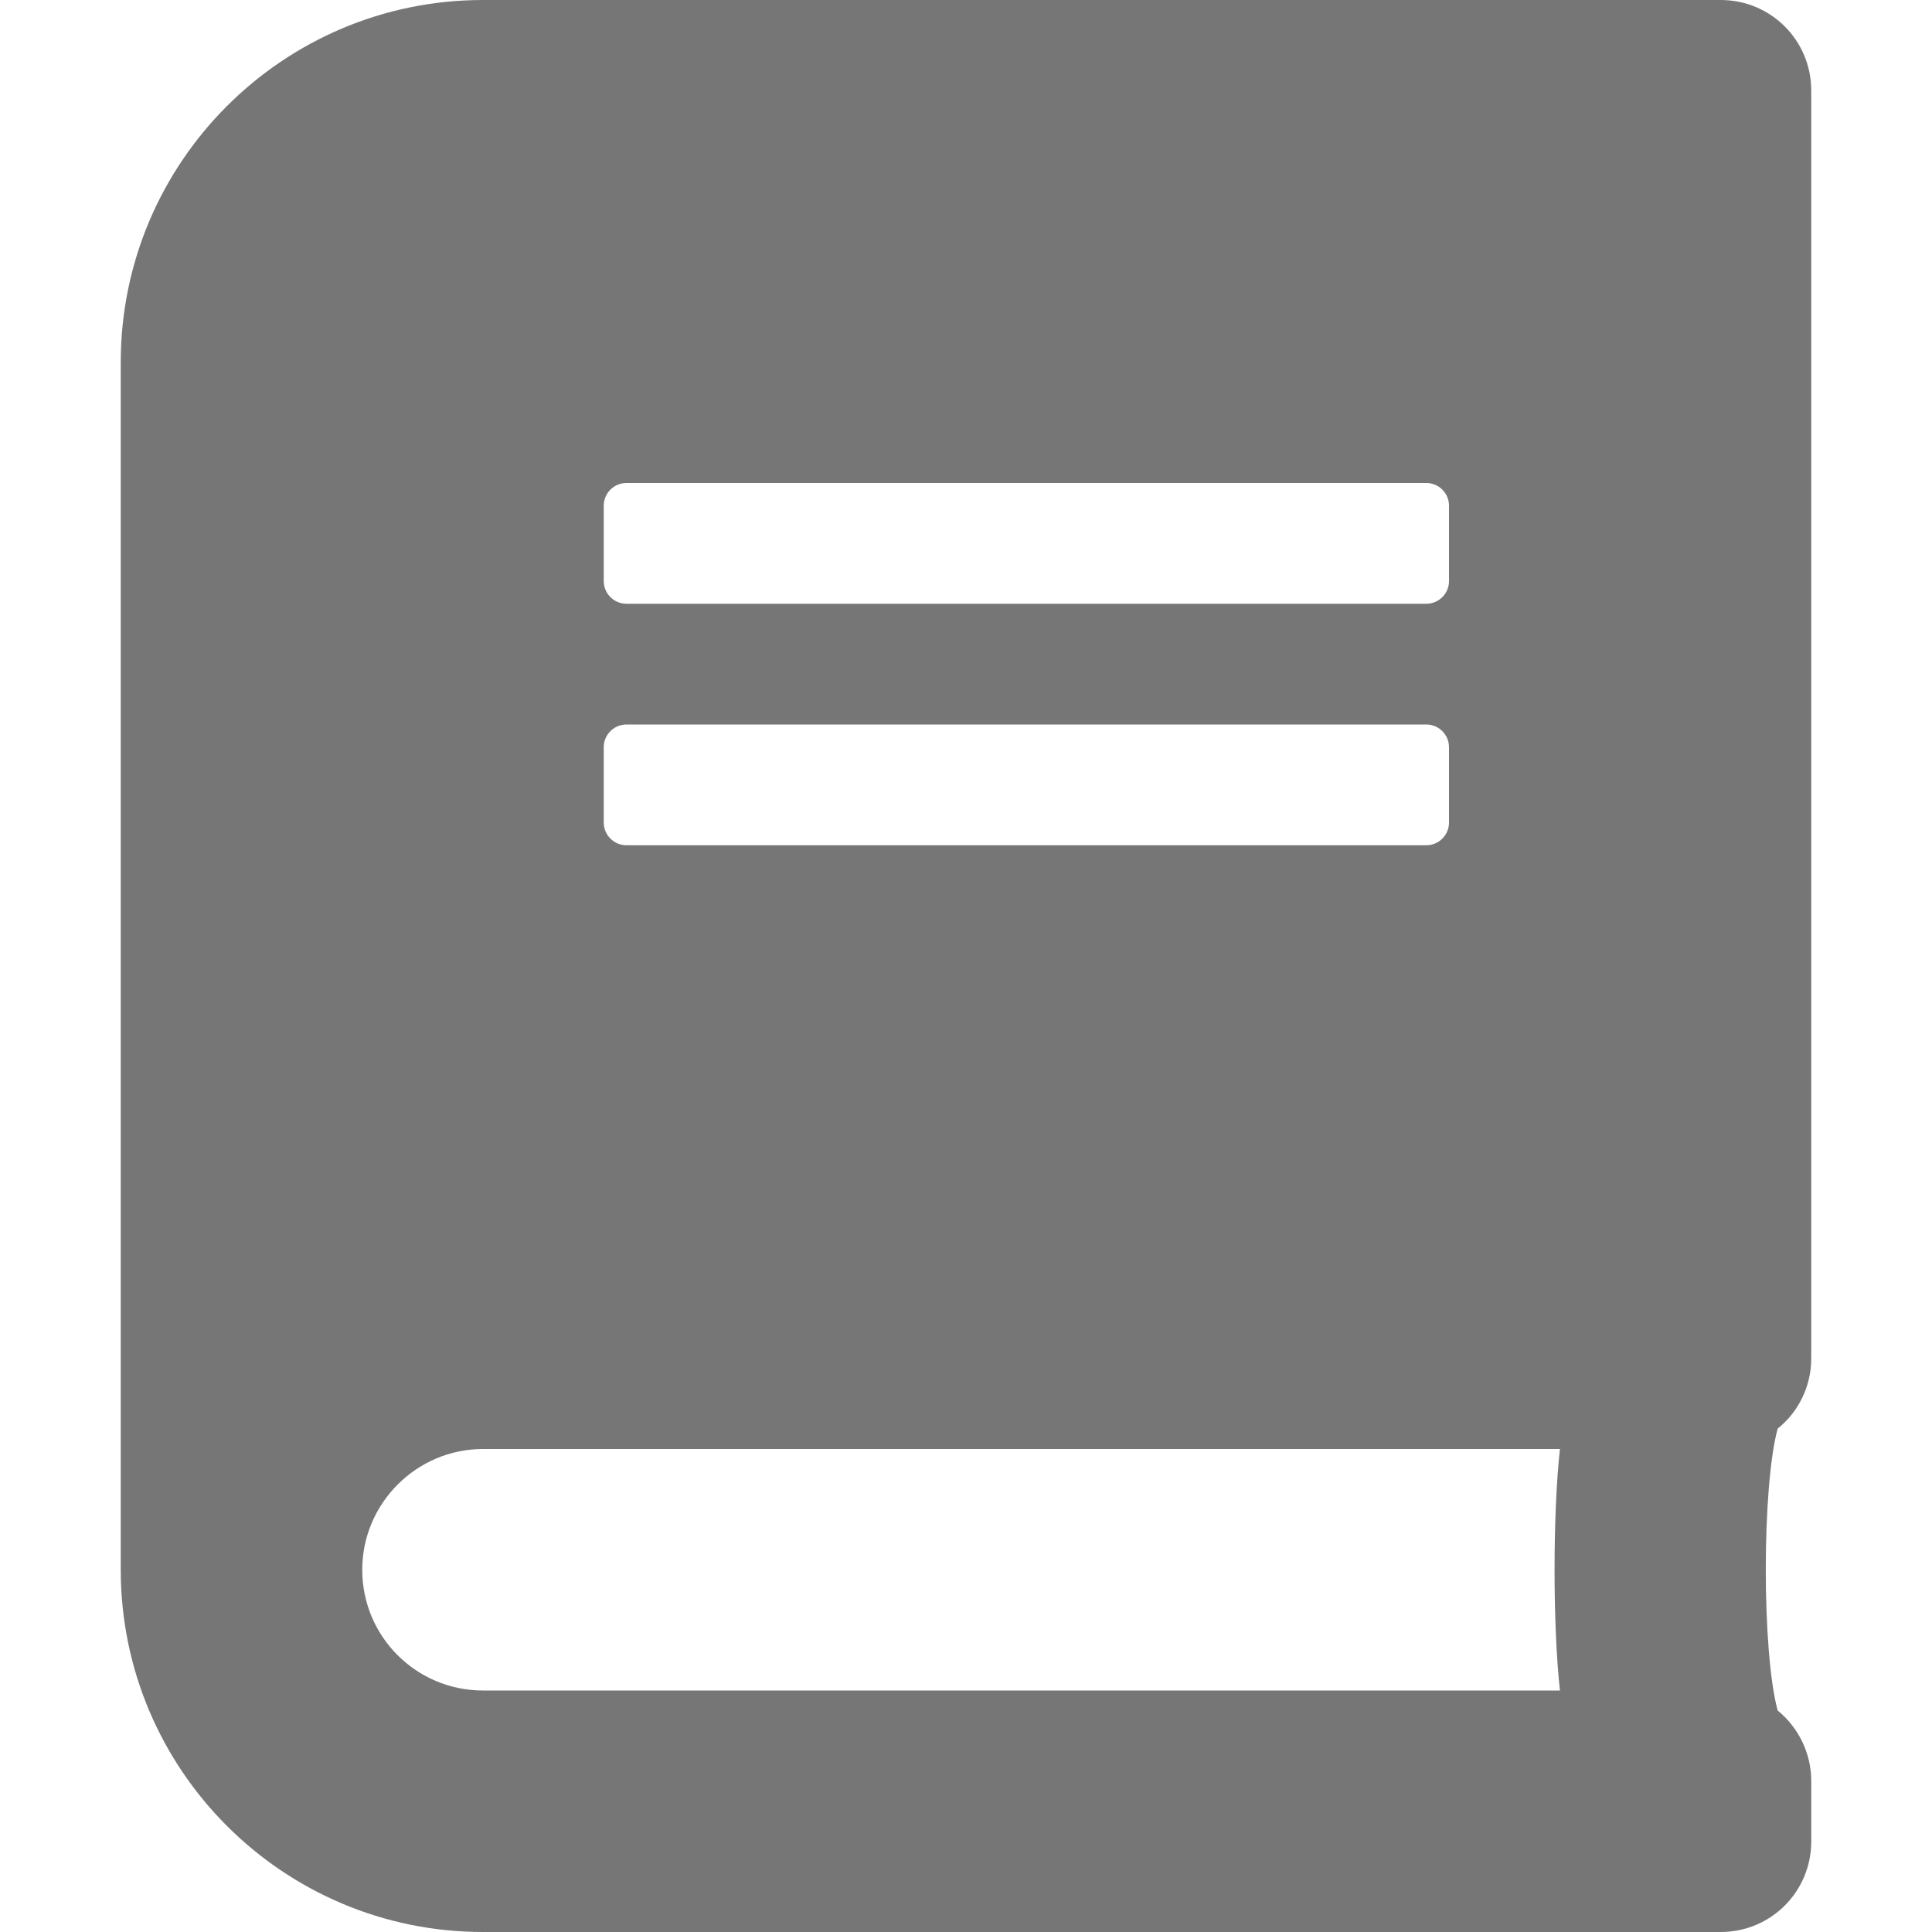 <svg xmlns="http://www.w3.org/2000/svg" viewBox="0 0 512 512">
<path fill="#767676" d="M480,360V24c0-13.3-10.699-24-24-24H128C75,0,32,43,32,96v320c0,53,43,96,96,96h328c13.301,0,24-10.7,24-24
	v-16c0-7.5-3.5-14.3-8.899-18.7c-4.2-15.399-4.2-59.3,0-74.7C476.5,374.3,480,367.5,480,360L480,360z M160,134c0-3.3,2.7-6,6-6h212
	c3.3,0,6,2.7,6,6v20c0,3.3-2.7,6-6,6H166c-3.3,0-6-2.7-6-6V134z M160,198c0-3.3,2.7-6,6-6h212c3.3,0,6,2.7,6,6v20c0,3.3-2.7,6-6,6
	H166c-3.3,0-6-2.7-6-6V198z M413.4,448H128c-17.7,0-32-14.3-32-32c0-17.6,14.4-32,32-32h285.4C411.5,401.1,411.5,430.9,413.4,448z"
	/>
</svg>

